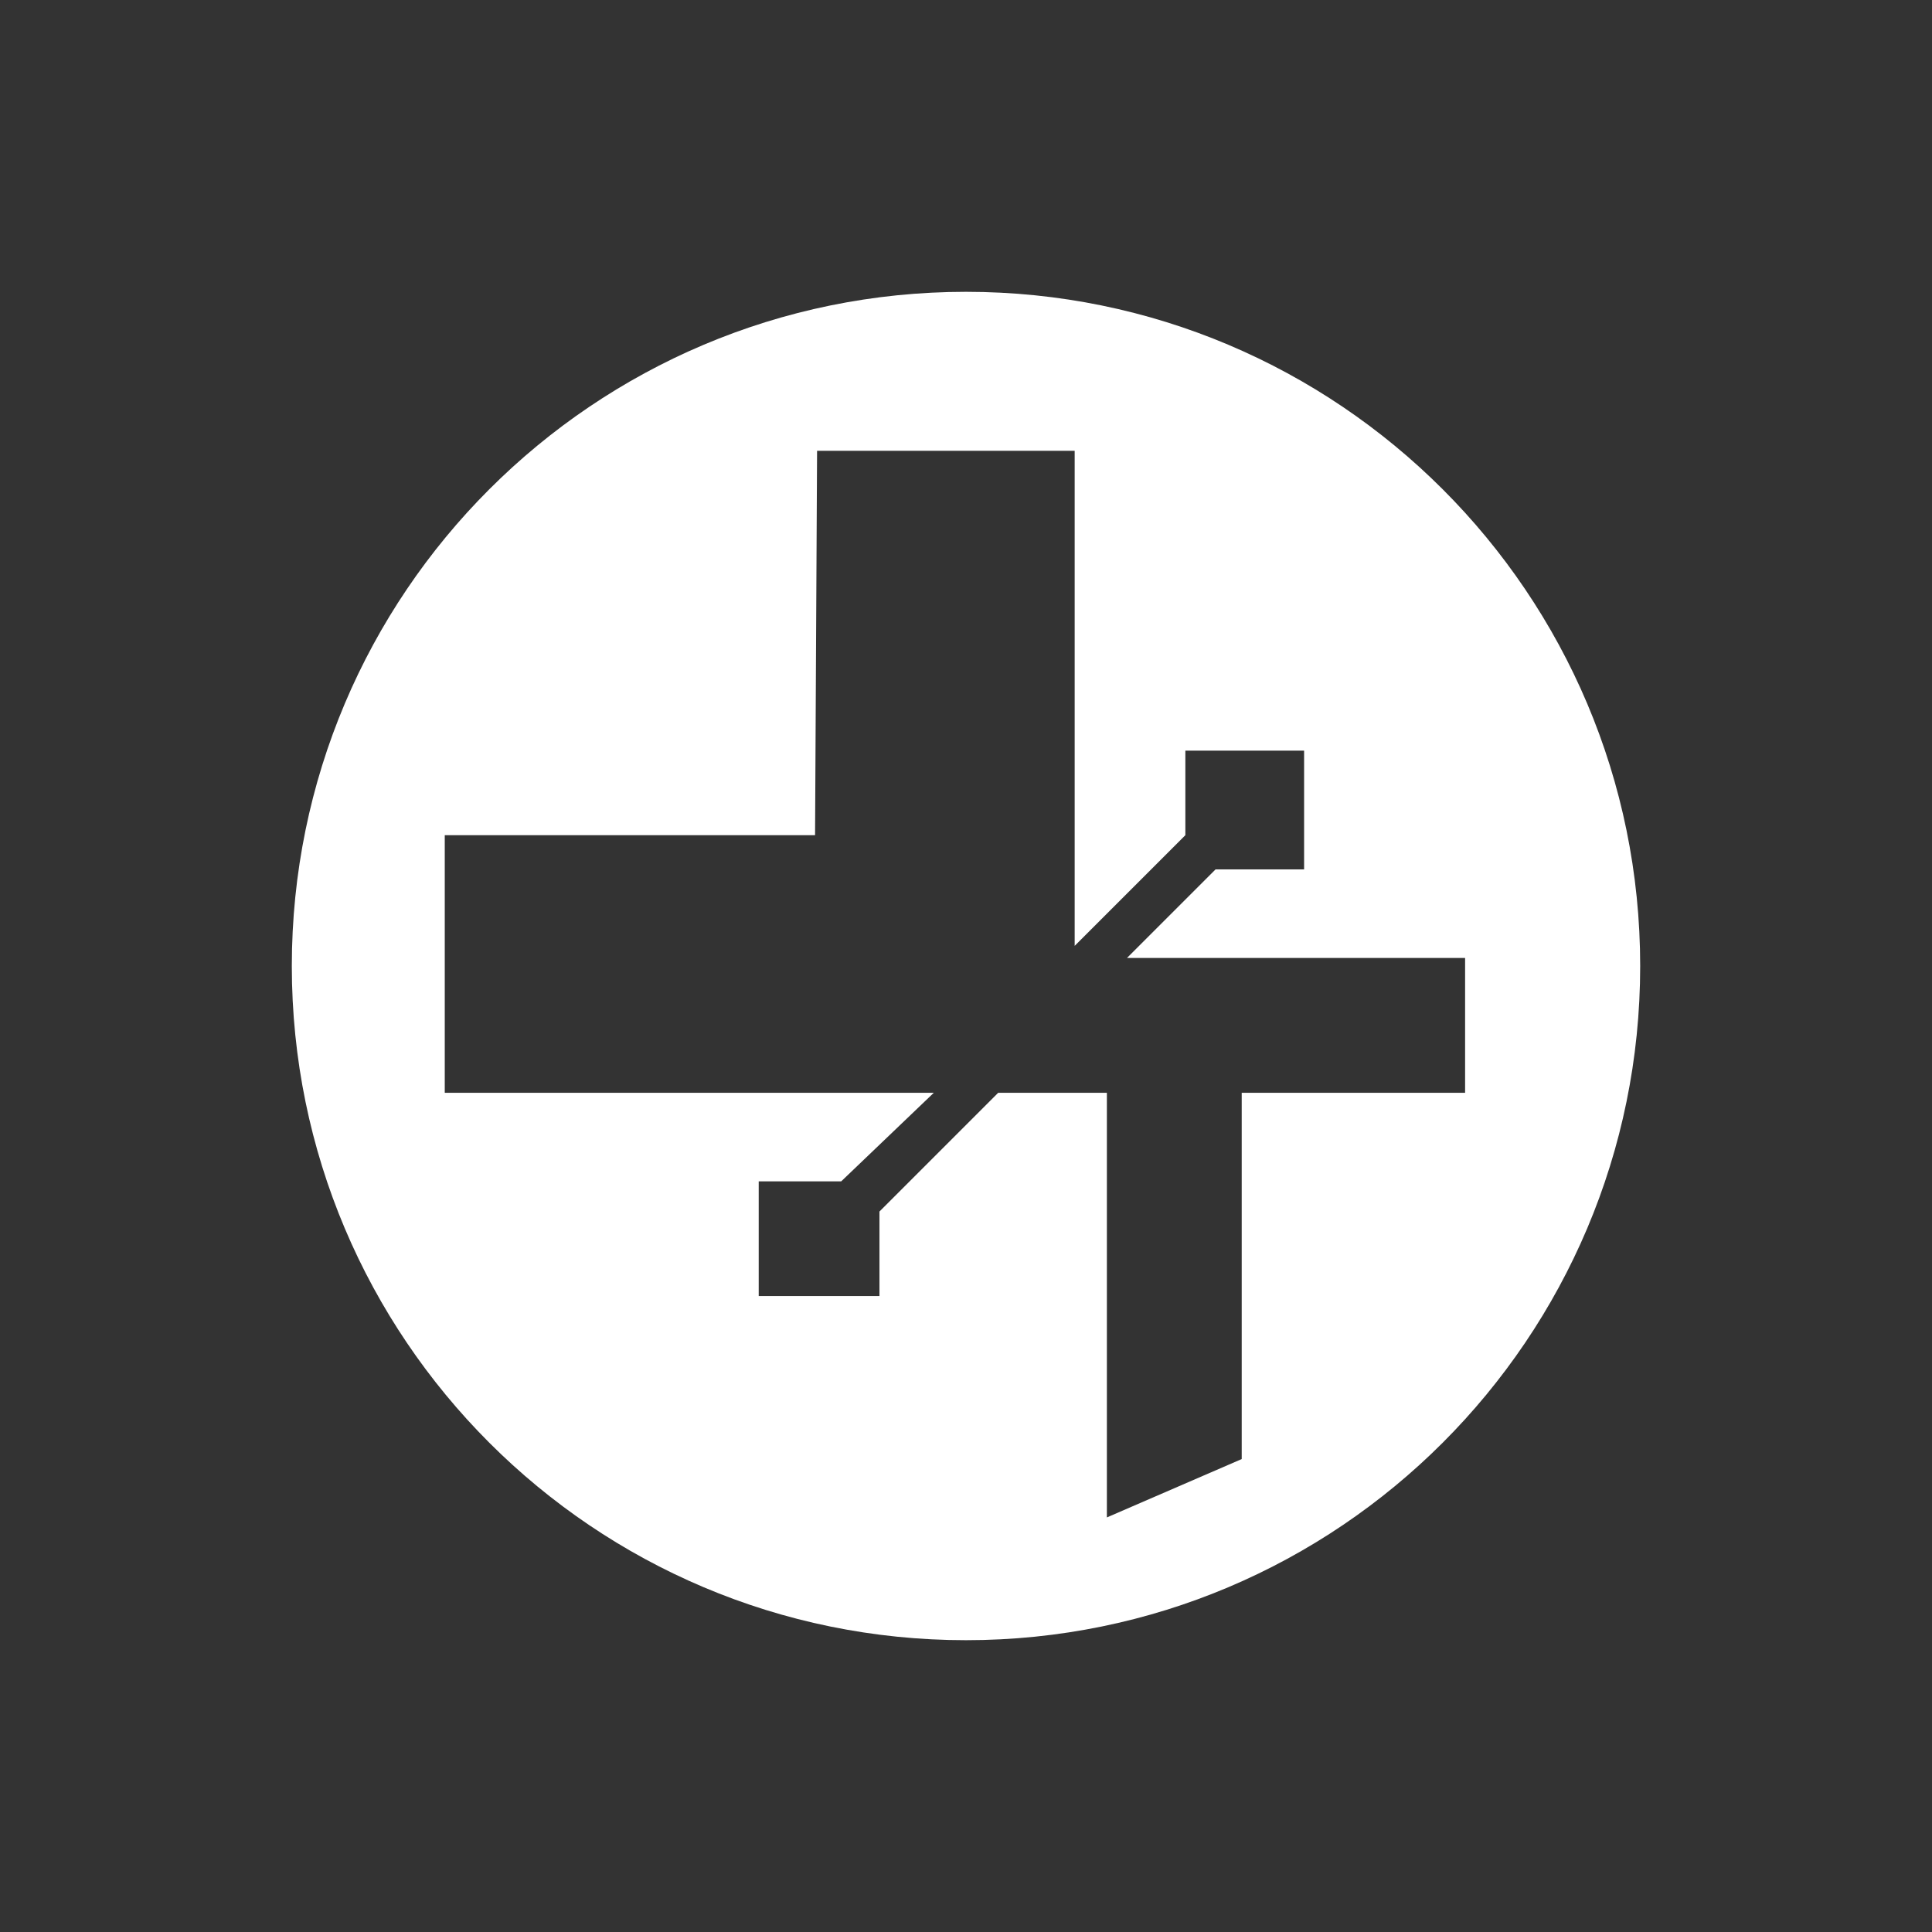 ﻿<?xml version="1.0" encoding="UTF-8" standalone="no"?>
<!DOCTYPE svg PUBLIC "-//W3C//DTD SVG 20010904//EN" "http://www.w3.org/TR/2001/REC-SVG-20010904/DTD/svg10.dtd">
<svg version="1.1" id="Frosty Editor v1.0.6.3" xmlns="http://www.w3.org/2000/svg" d1p1:xlink="http://www.w3.org/1999/xlink" viewBox="0 0 96 96" xmlns:d1p1="xmlns">
  <rect x="0" y="0" width="96" height="96" fill="#333333" stroke="none"/>
  <path stroke="none" fill="none" d="M 56.000,47.600 C 57.467,46.167 58.933,44.733 60.400,43.300 61.867,43.300 63.333,43.300 64.800,43.300 64.800,41.333 64.800,39.367 64.800,37.400 62.833,37.400 60.867,37.400 58.900,37.400 58.900,38.800 58.900,40.200 58.900,41.600 57.067,43.400 55.233,45.200 53.400,47.000 53.400,38.800 53.400,30.600 53.400,22.400 49.167,22.400 44.933,22.400 40.700,22.400 40.667,28.767 40.633,35.133 40.600,41.500 34.433,41.500 28.267,41.500 22.100,41.500 22.100,45.767 22.100,50.033 22.100,54.300 30.200,54.300 38.300,54.300 46.400,54.300 44.900,55.767 43.400,57.233 41.900,58.700 40.500,58.700 39.100,58.700 37.700,58.700 37.700,60.600 37.700,62.500 37.700,64.400 39.700,64.400 41.700,64.400 43.700,64.400 43.700,63.000 43.700,61.600 43.700,60.200 45.667,58.233 47.633,56.267 49.600,54.300 51.400,54.300 53.200,54.300 55.000,54.300 55.000,61.333 55.000,68.367 55.000,75.400 57.233,74.433 59.467,73.467 61.700,72.500 61.700,66.433 61.700,60.367 61.700,54.300 65.433,54.300 69.167,54.300 72.900,54.300 72.900,52.067 72.900,49.833 72.900,47.600 67.267,47.600 61.633,47.600 56.000,47.600 Z " />
  <path stroke="none" fill="#ffffffff" d="M 61.700,54.300 C 61.700,60.367 61.700,66.433 61.700,72.500 59.467,73.467 57.233,74.433 55.000,75.400 55.000,68.367 55.000,61.333 55.000,54.300 53.200,54.300 51.400,54.300 49.600,54.300 47.633,56.267 45.667,58.233 43.700,60.200 43.700,61.600 43.700,63.000 43.700,64.400 41.700,64.400 39.700,64.400 37.700,64.400 37.700,62.500 37.700,60.600 37.700,58.700 39.067,58.700 40.433,58.700 41.800,58.700 43.333,57.233 44.867,55.767 46.400,54.300 38.300,54.300 30.200,54.300 22.100,54.300 22.100,50.033 22.100,45.767 22.100,41.500 28.233,41.500 34.367,41.500 40.500,41.500 40.533,35.133 40.567,28.767 40.600,22.400 44.867,22.400 49.133,22.400 53.400,22.400 53.400,30.600 53.400,38.800 53.400,47.000 55.233,45.167 57.067,43.333 58.900,41.500 58.900,40.100 58.900,38.700 58.900,37.300 60.867,37.300 62.833,37.300 64.800,37.300 64.800,39.267 64.800,41.233 64.800,43.200 63.333,43.200 61.867,43.200 60.400,43.200 58.933,44.667 57.467,46.133 56.000,47.600 61.600,47.600 67.200,47.600 72.800,47.600 72.800,49.833 72.800,52.067 72.800,54.300 69.100,54.300 65.400,54.300 61.700,54.300 61.700,54.300 61.700,54.300 61.700,54.300 Z M 48.000,14.500 C 29.500,14.500 14.500,29.500 14.500,48.000 14.500,66.500 29.500,81.500 48.000,81.500 66.500,81.500 81.500,66.500 81.500,48.000 81.500,29.500 66.500,14.500 48.000,14.500 48.000,14.500 48.000,14.500 48.000,14.500 Z " />
</svg>